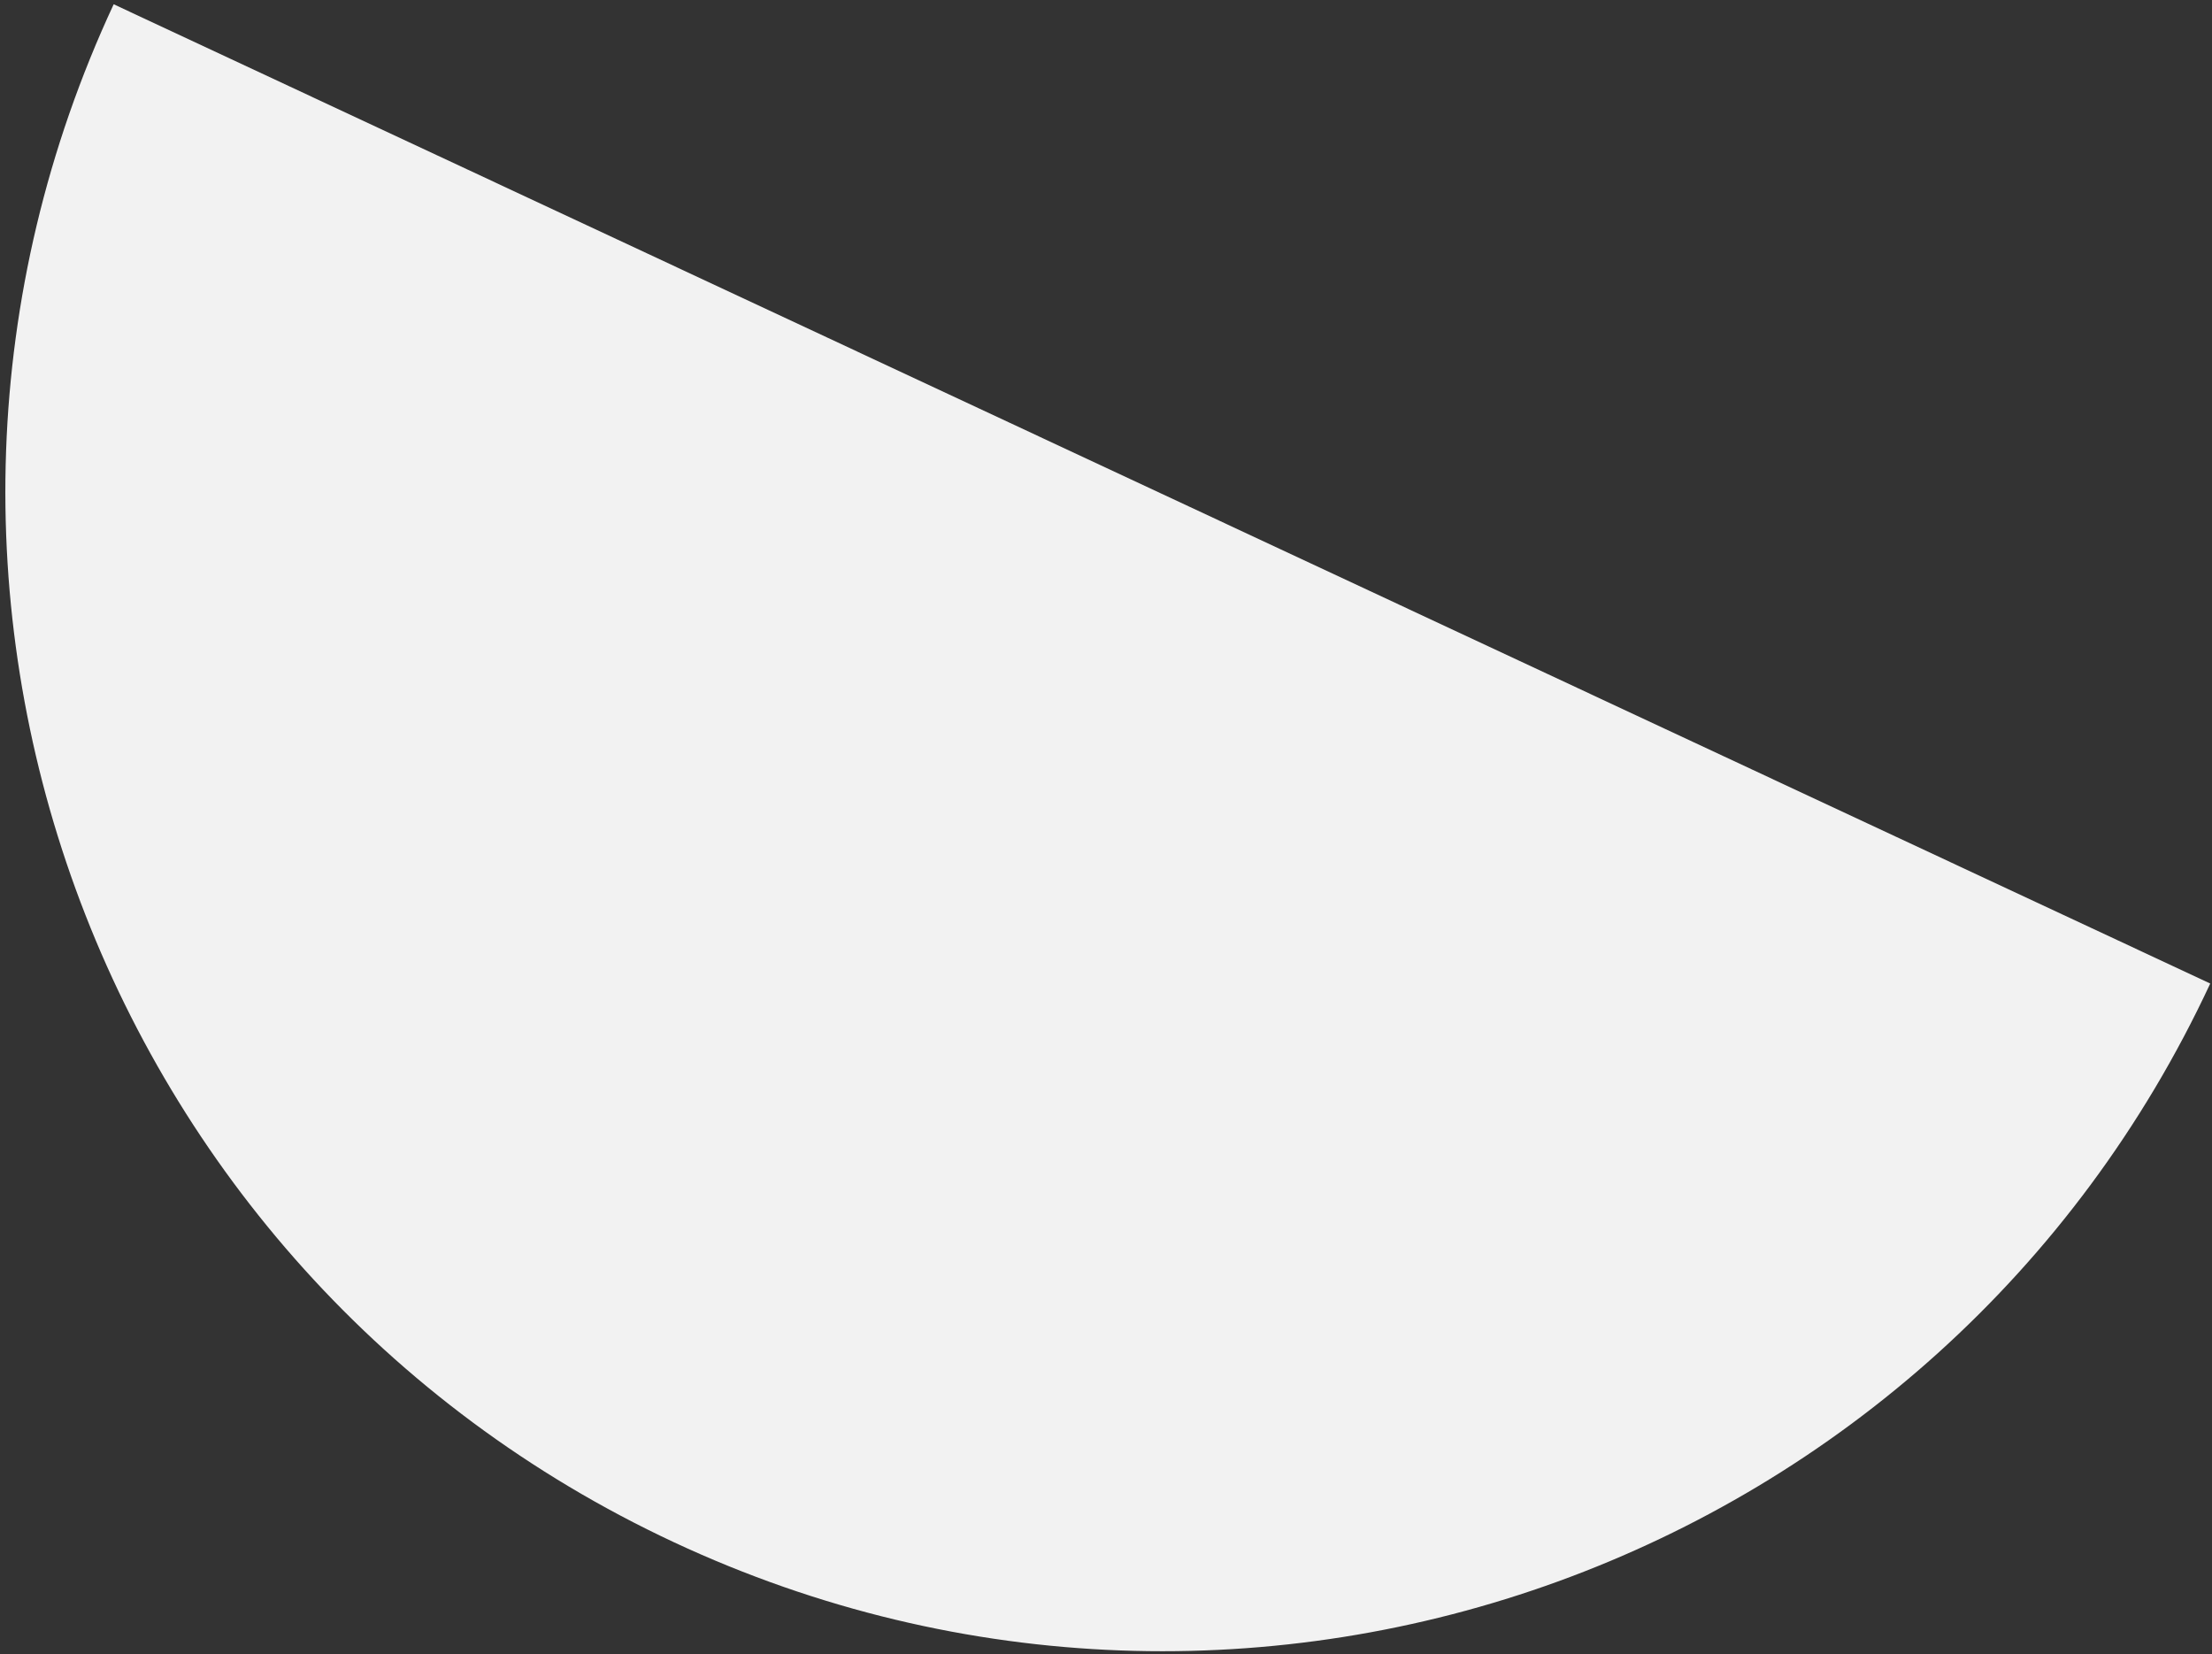 <?xml version="1.0" encoding="UTF-8"?>
<svg width="218px" height="163px" viewBox="0 0 218 163" version="1.1" xmlns="http://www.w3.org/2000/svg" xmlns:xlink="http://www.w3.org/1999/xlink">
    <rect x="0" y="0" width="218" height="163" fill="#333333" stroke="none"/>
    <!-- Generator: Sketch 52.6 (67491) - http://www.bohemiancoding.com/sketch -->
    <title>Oval-compta</title>
    <desc>Created with Sketch.</desc>
    <g id="Design" stroke="none" stroke-width="1" fill="none" fill-rule="evenodd">
        <g id="2a-Features" transform="translate(-1132, -2094)" fill="#F2F2F2">
            <g id="content-" transform="translate(-682, 93)">
                <g id="section1" transform="translate(878, 779)">
                    <g id="4" transform="translate(451, 1222)">
                        <g id="back" transform="translate(447.429, 0.267)">
                            <path d="M242.043,156.884 C242.079,93.952 191.058,42.965 128.086,43 C65.113,43.035 14.035,94.08 14,157.012 C76.822,156.976 197.577,156.909 242.043,156.884 Z" id="Oval-compta" transform="translate(128.022, 100.006) scale(-1, 1) rotate(-205) translate(-128.022, -100.006) "></path>
                        </g>
                    </g>
                </g>
            </g>
        </g>
    </g>
</svg>